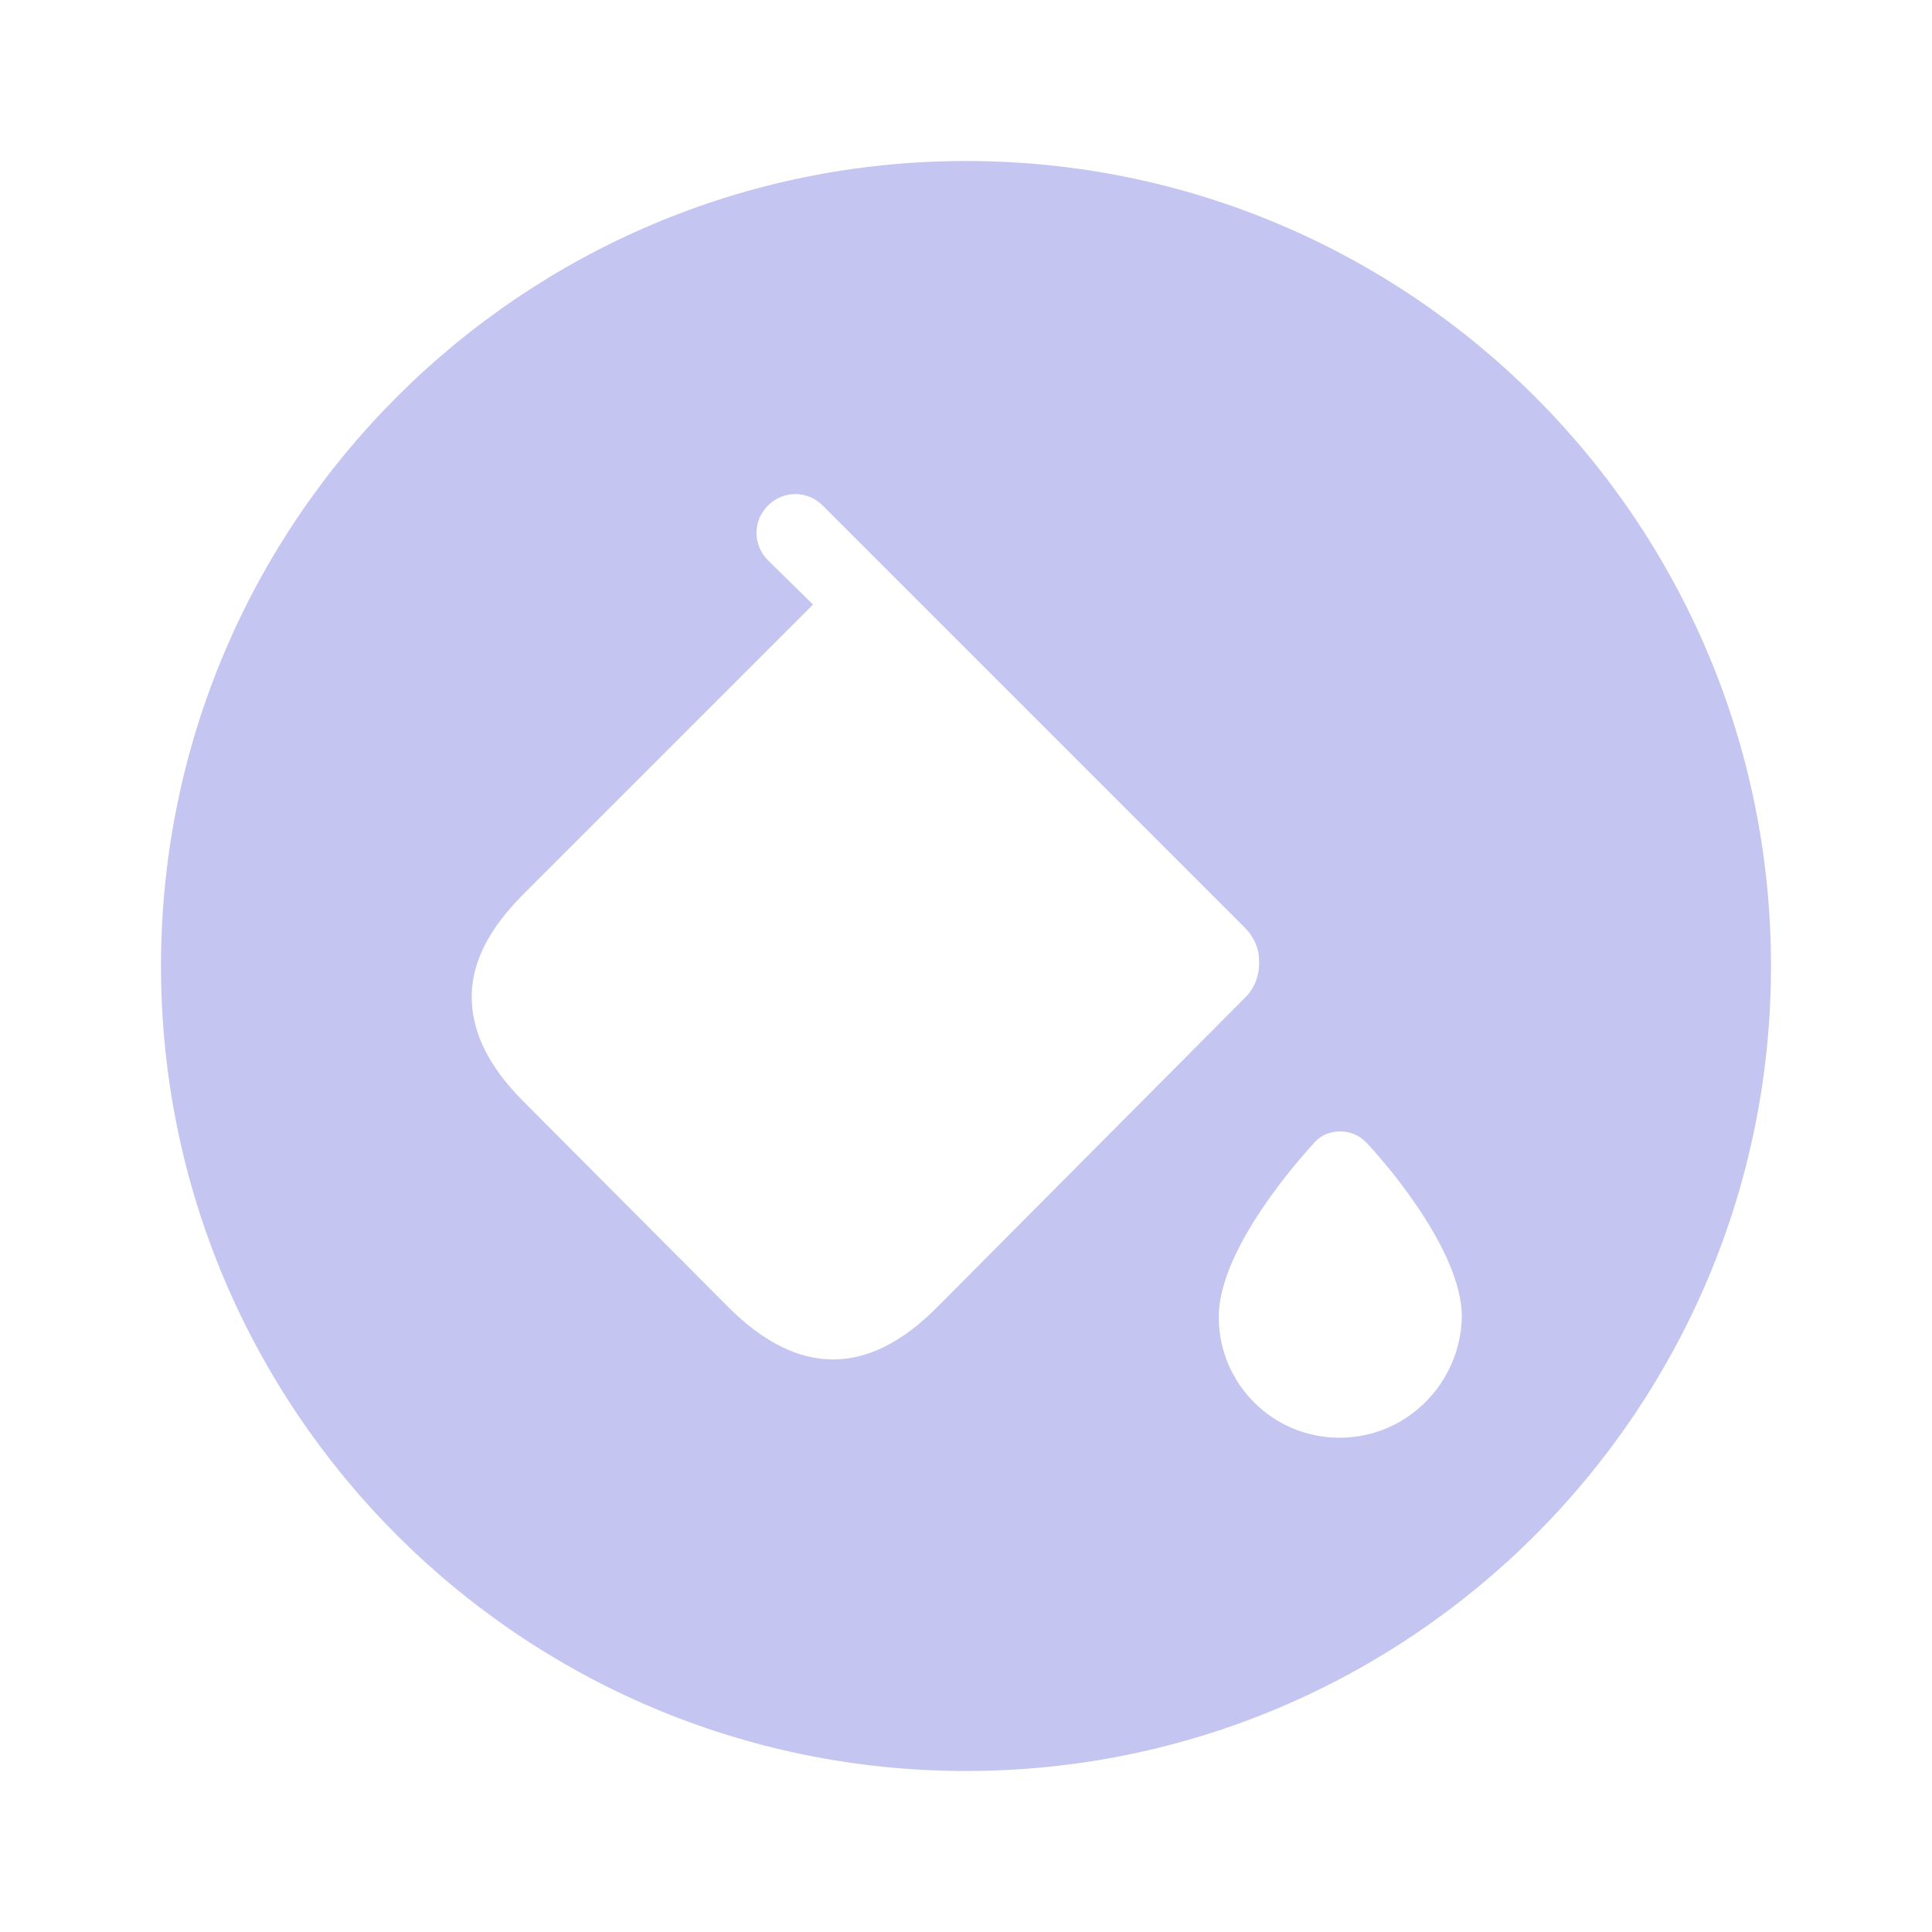 <svg width="36" height="36" viewBox="0 0 36 36" fill="none" xmlns="http://www.w3.org/2000/svg">
<g id="vuesax/bold/bucket-circle">
<g id="bucket-circle">
<path id="Vector" d="M18 3C9.72 3 3 9.72 3 18C3 26.28 9.72 33 18 33C26.28 33 33 26.28 33 18C33 9.72 26.28 3 18 3ZM17.445 24.375C16.17 25.65 14.88 25.65 13.59 24.375L9.75 20.52C9.09 19.86 8.775 19.2 8.79 18.525C8.805 17.895 9.135 17.28 9.75 16.665L15.15 11.265L14.31 10.44C14.025 10.155 14.025 9.705 14.31 9.42C14.595 9.135 15.045 9.135 15.33 9.42L16.155 10.245L23.205 17.295C23.355 17.445 23.46 17.67 23.46 17.88C23.475 18.135 23.4 18.39 23.205 18.585L17.445 24.375ZM24.96 26.79C23.715 26.79 22.71 25.785 22.71 24.54C22.71 23.28 24.195 21.615 24.495 21.285C24.735 21.015 25.2 21.015 25.455 21.285C25.755 21.6 27.24 23.28 27.24 24.54C27.21 25.785 26.205 26.79 24.96 26.79Z" fill="#C4C5F0"/>
</g>
</g>
</svg>
